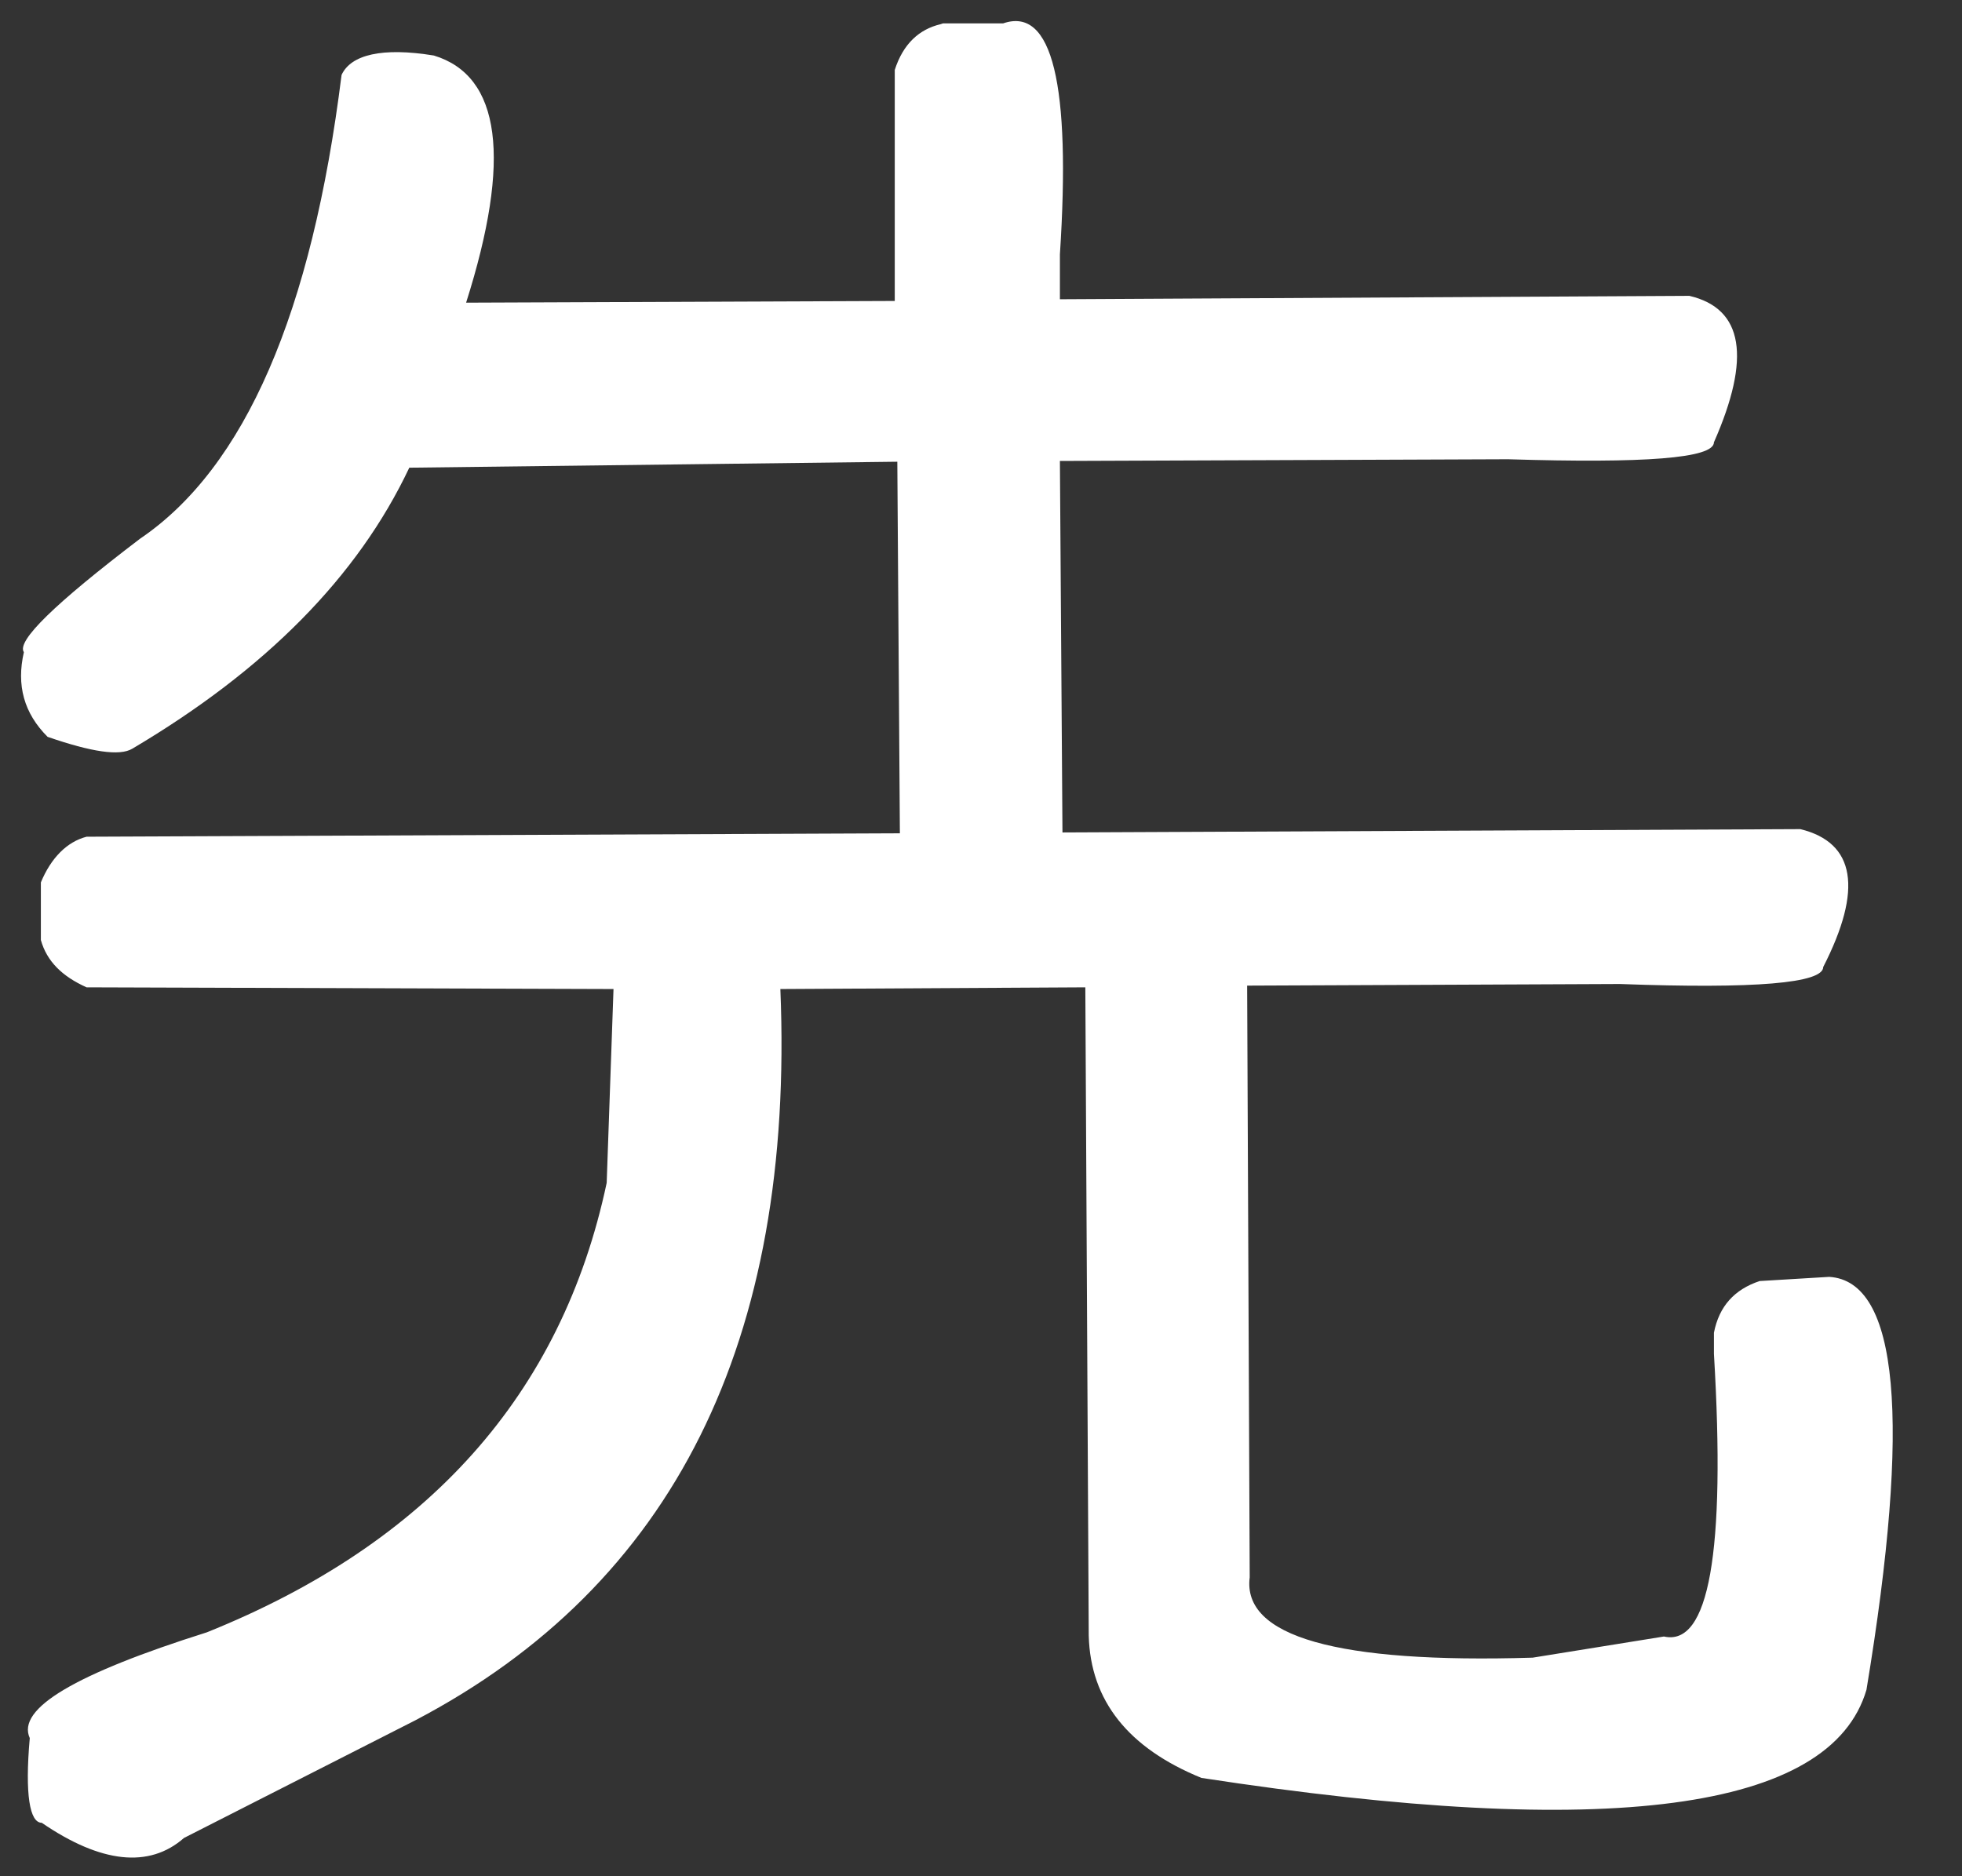 <?xml version="1.0" encoding="UTF-8" standalone="no"?><svg width='23' height='22' viewBox='0 0 23 22' fill='none' xmlns='http://www.w3.org/2000/svg'>
<rect x="0" y="0" width="23" height="22" fill="#333333" stroke="none"/>
<path fill-rule='evenodd' clip-rule='evenodd' d='M11.025 0.284C10.777 0.343 10.588 0.512 10.489 0.82V3.529L5.464 3.549C6 1.862 5.871 0.889 5.086 0.651C4.481 0.552 4.113 0.641 4.004 0.879C3.656 3.668 2.872 5.484 1.64 6.318C0.637 7.082 0.191 7.518 0.28 7.647C0.191 8.034 0.28 8.362 0.558 8.64C1.074 8.818 1.402 8.868 1.551 8.779C3.11 7.856 4.193 6.764 4.798 5.484L10.519 5.414L10.549 9.771L1.015 9.811C0.786 9.87 0.598 10.059 0.479 10.347V11.022C0.548 11.27 0.727 11.448 1.015 11.577L7.192 11.597L7.112 13.87C6.586 16.351 5.017 18.098 2.425 19.14C0.886 19.626 0.191 20.033 0.349 20.38C0.29 21.045 0.349 21.373 0.489 21.373C1.184 21.849 1.75 21.909 2.157 21.551L4.868 20.172C7.897 18.584 9.317 15.726 9.148 11.597L12.723 11.577L12.763 19.179C12.783 19.944 13.23 20.499 14.084 20.847C18.861 21.581 21.462 21.234 21.88 19.814C22.406 16.639 22.257 15.021 21.443 14.972L20.628 15.021C20.33 15.12 20.152 15.319 20.092 15.627V15.875C20.231 18.207 20.032 19.308 19.506 19.189L17.967 19.437C15.673 19.507 14.561 19.189 14.65 18.495L14.62 11.557L18.99 11.538C20.579 11.597 21.373 11.528 21.373 11.339C21.84 10.426 21.75 9.88 21.105 9.722L12.455 9.761L12.425 5.405L17.679 5.385C19.278 5.434 20.092 5.375 20.092 5.186C20.529 4.194 20.44 3.618 19.804 3.469L12.425 3.509V2.983C12.555 0.988 12.336 0.075 11.76 0.274H11.055L11.025 0.284Z' fill='white'/>
</svg>
